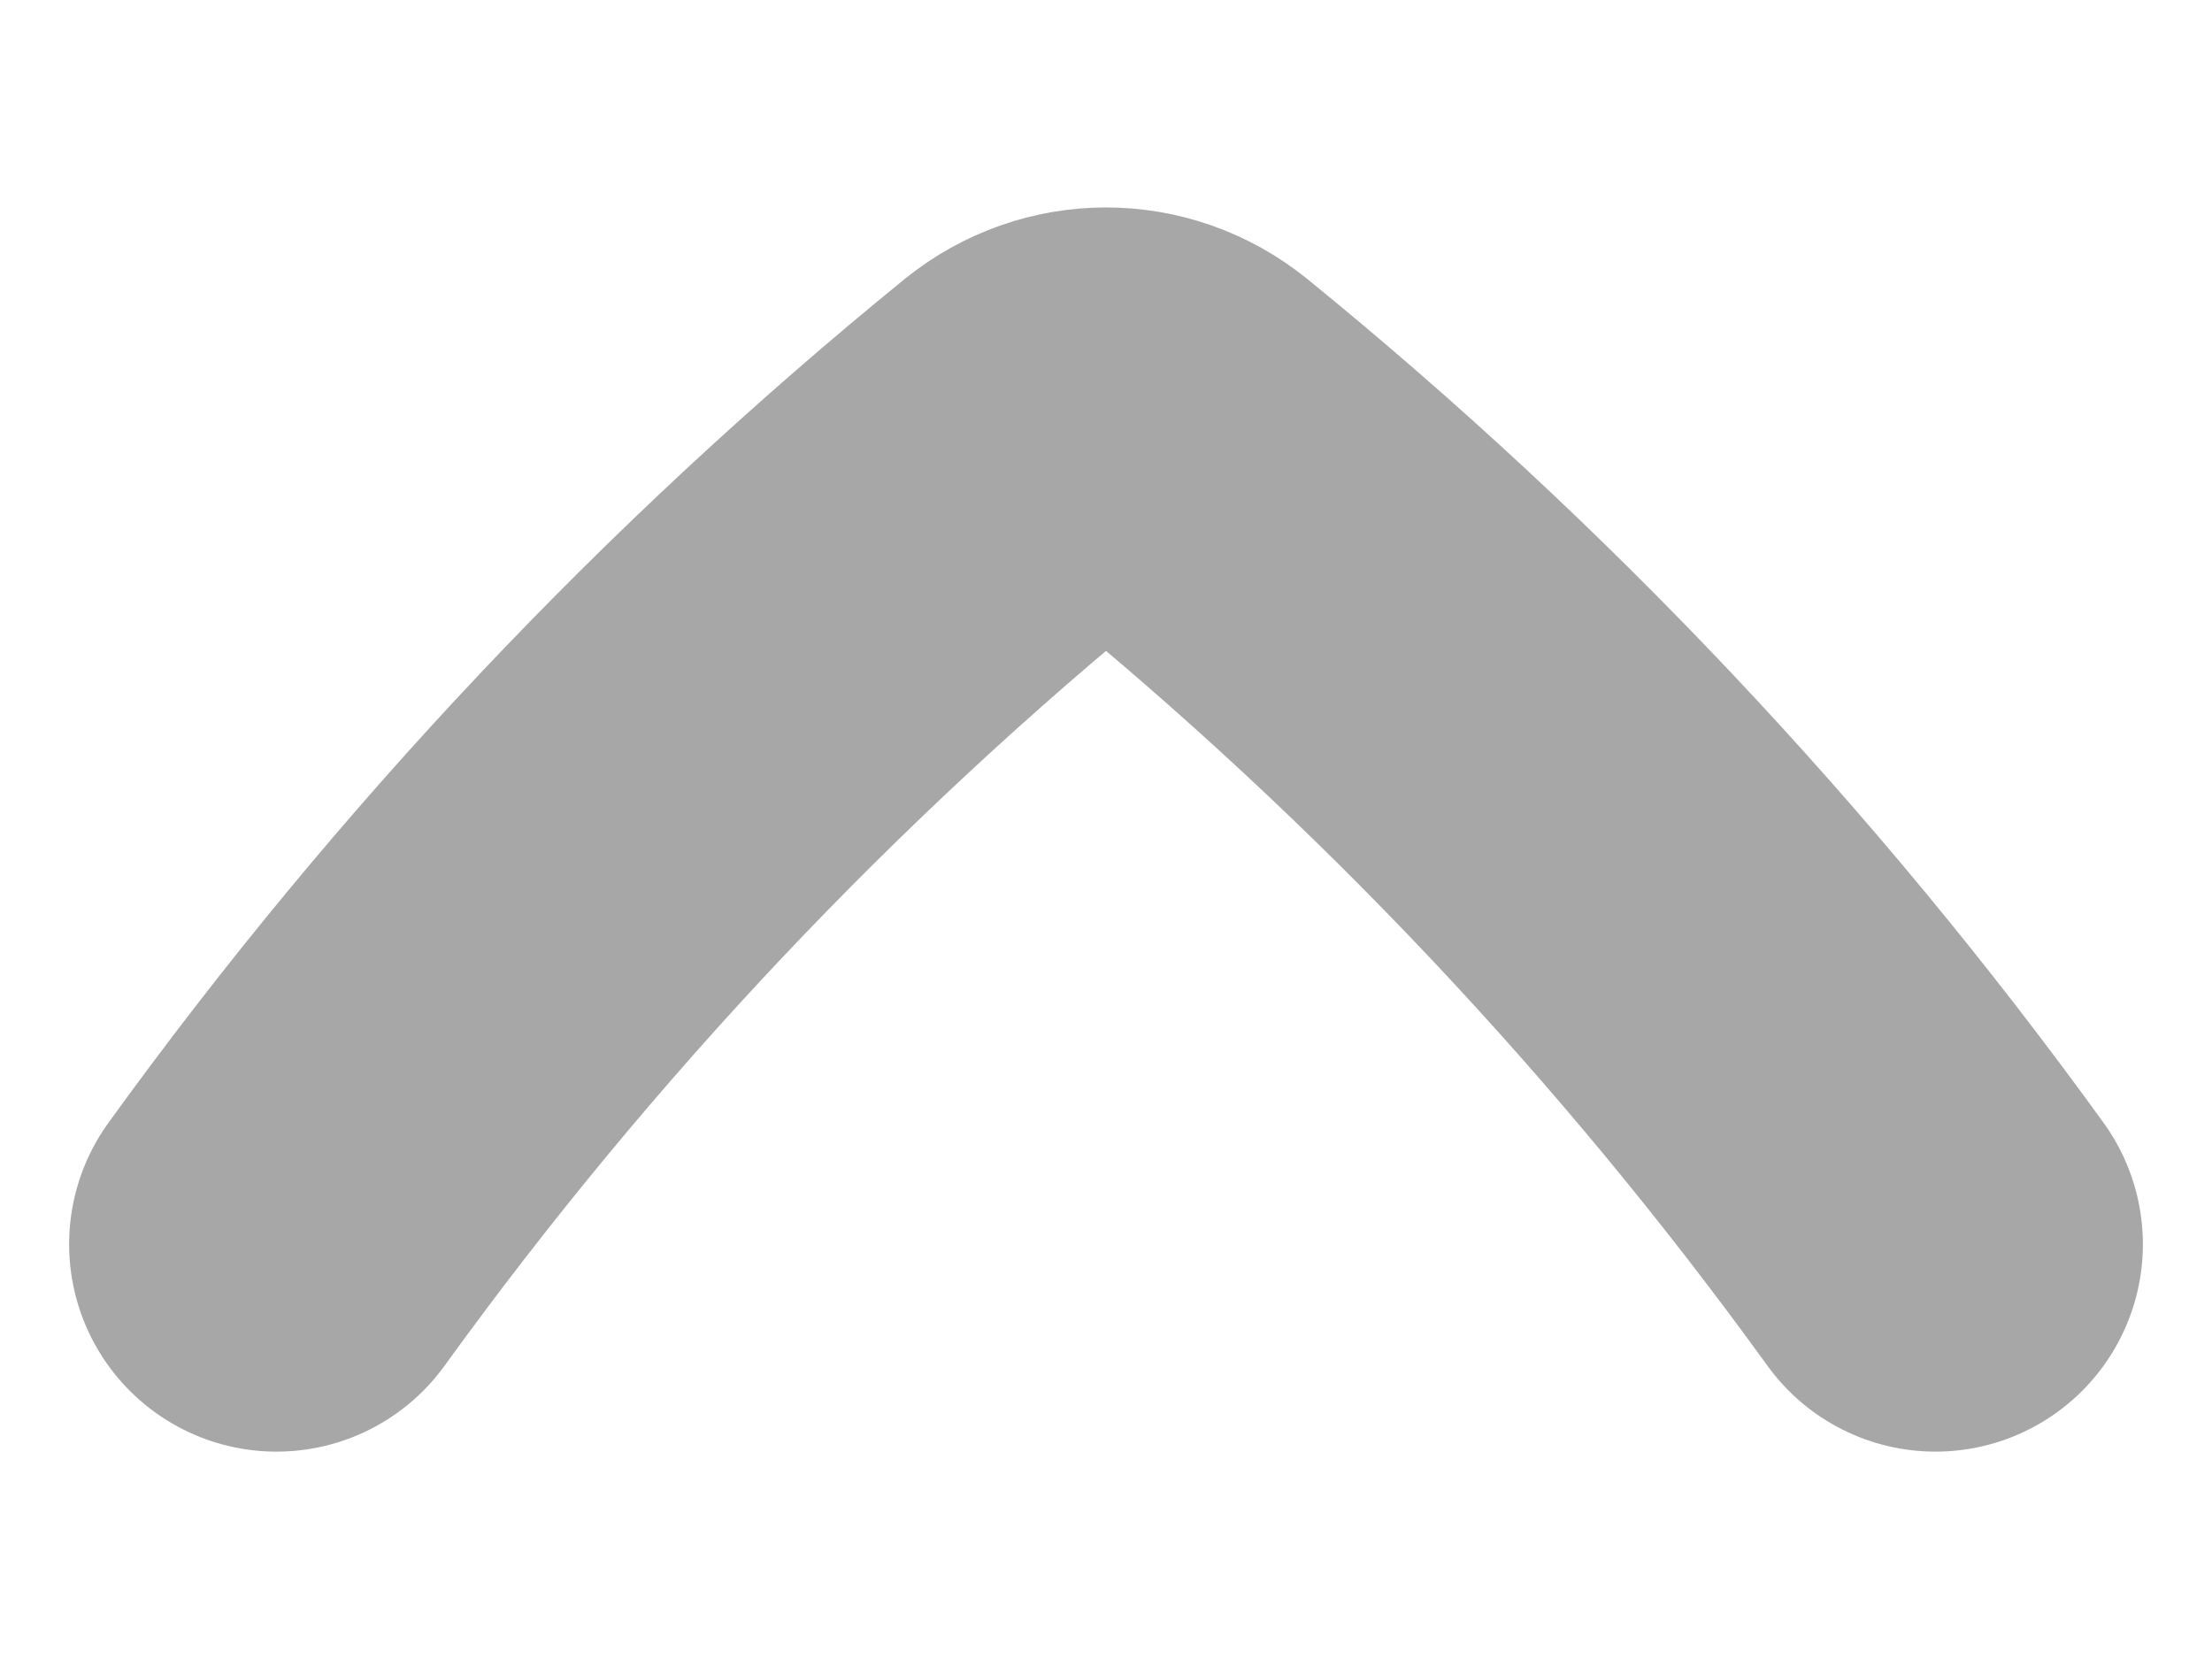 <svg width="8" height="6" viewBox="0 0 8 6" fill="none" xmlns="http://www.w3.org/2000/svg">
<path d="M1 4.5C1.788 3.41 2.711 2.432 3.745 1.591C3.895 1.47 4.105 1.47 4.255 1.591C5.289 2.432 6.212 3.41 7 4.5" stroke="#A7A7A7" stroke-width="1.5" stroke-linecap="round" stroke-linejoin="round"/>
</svg>
